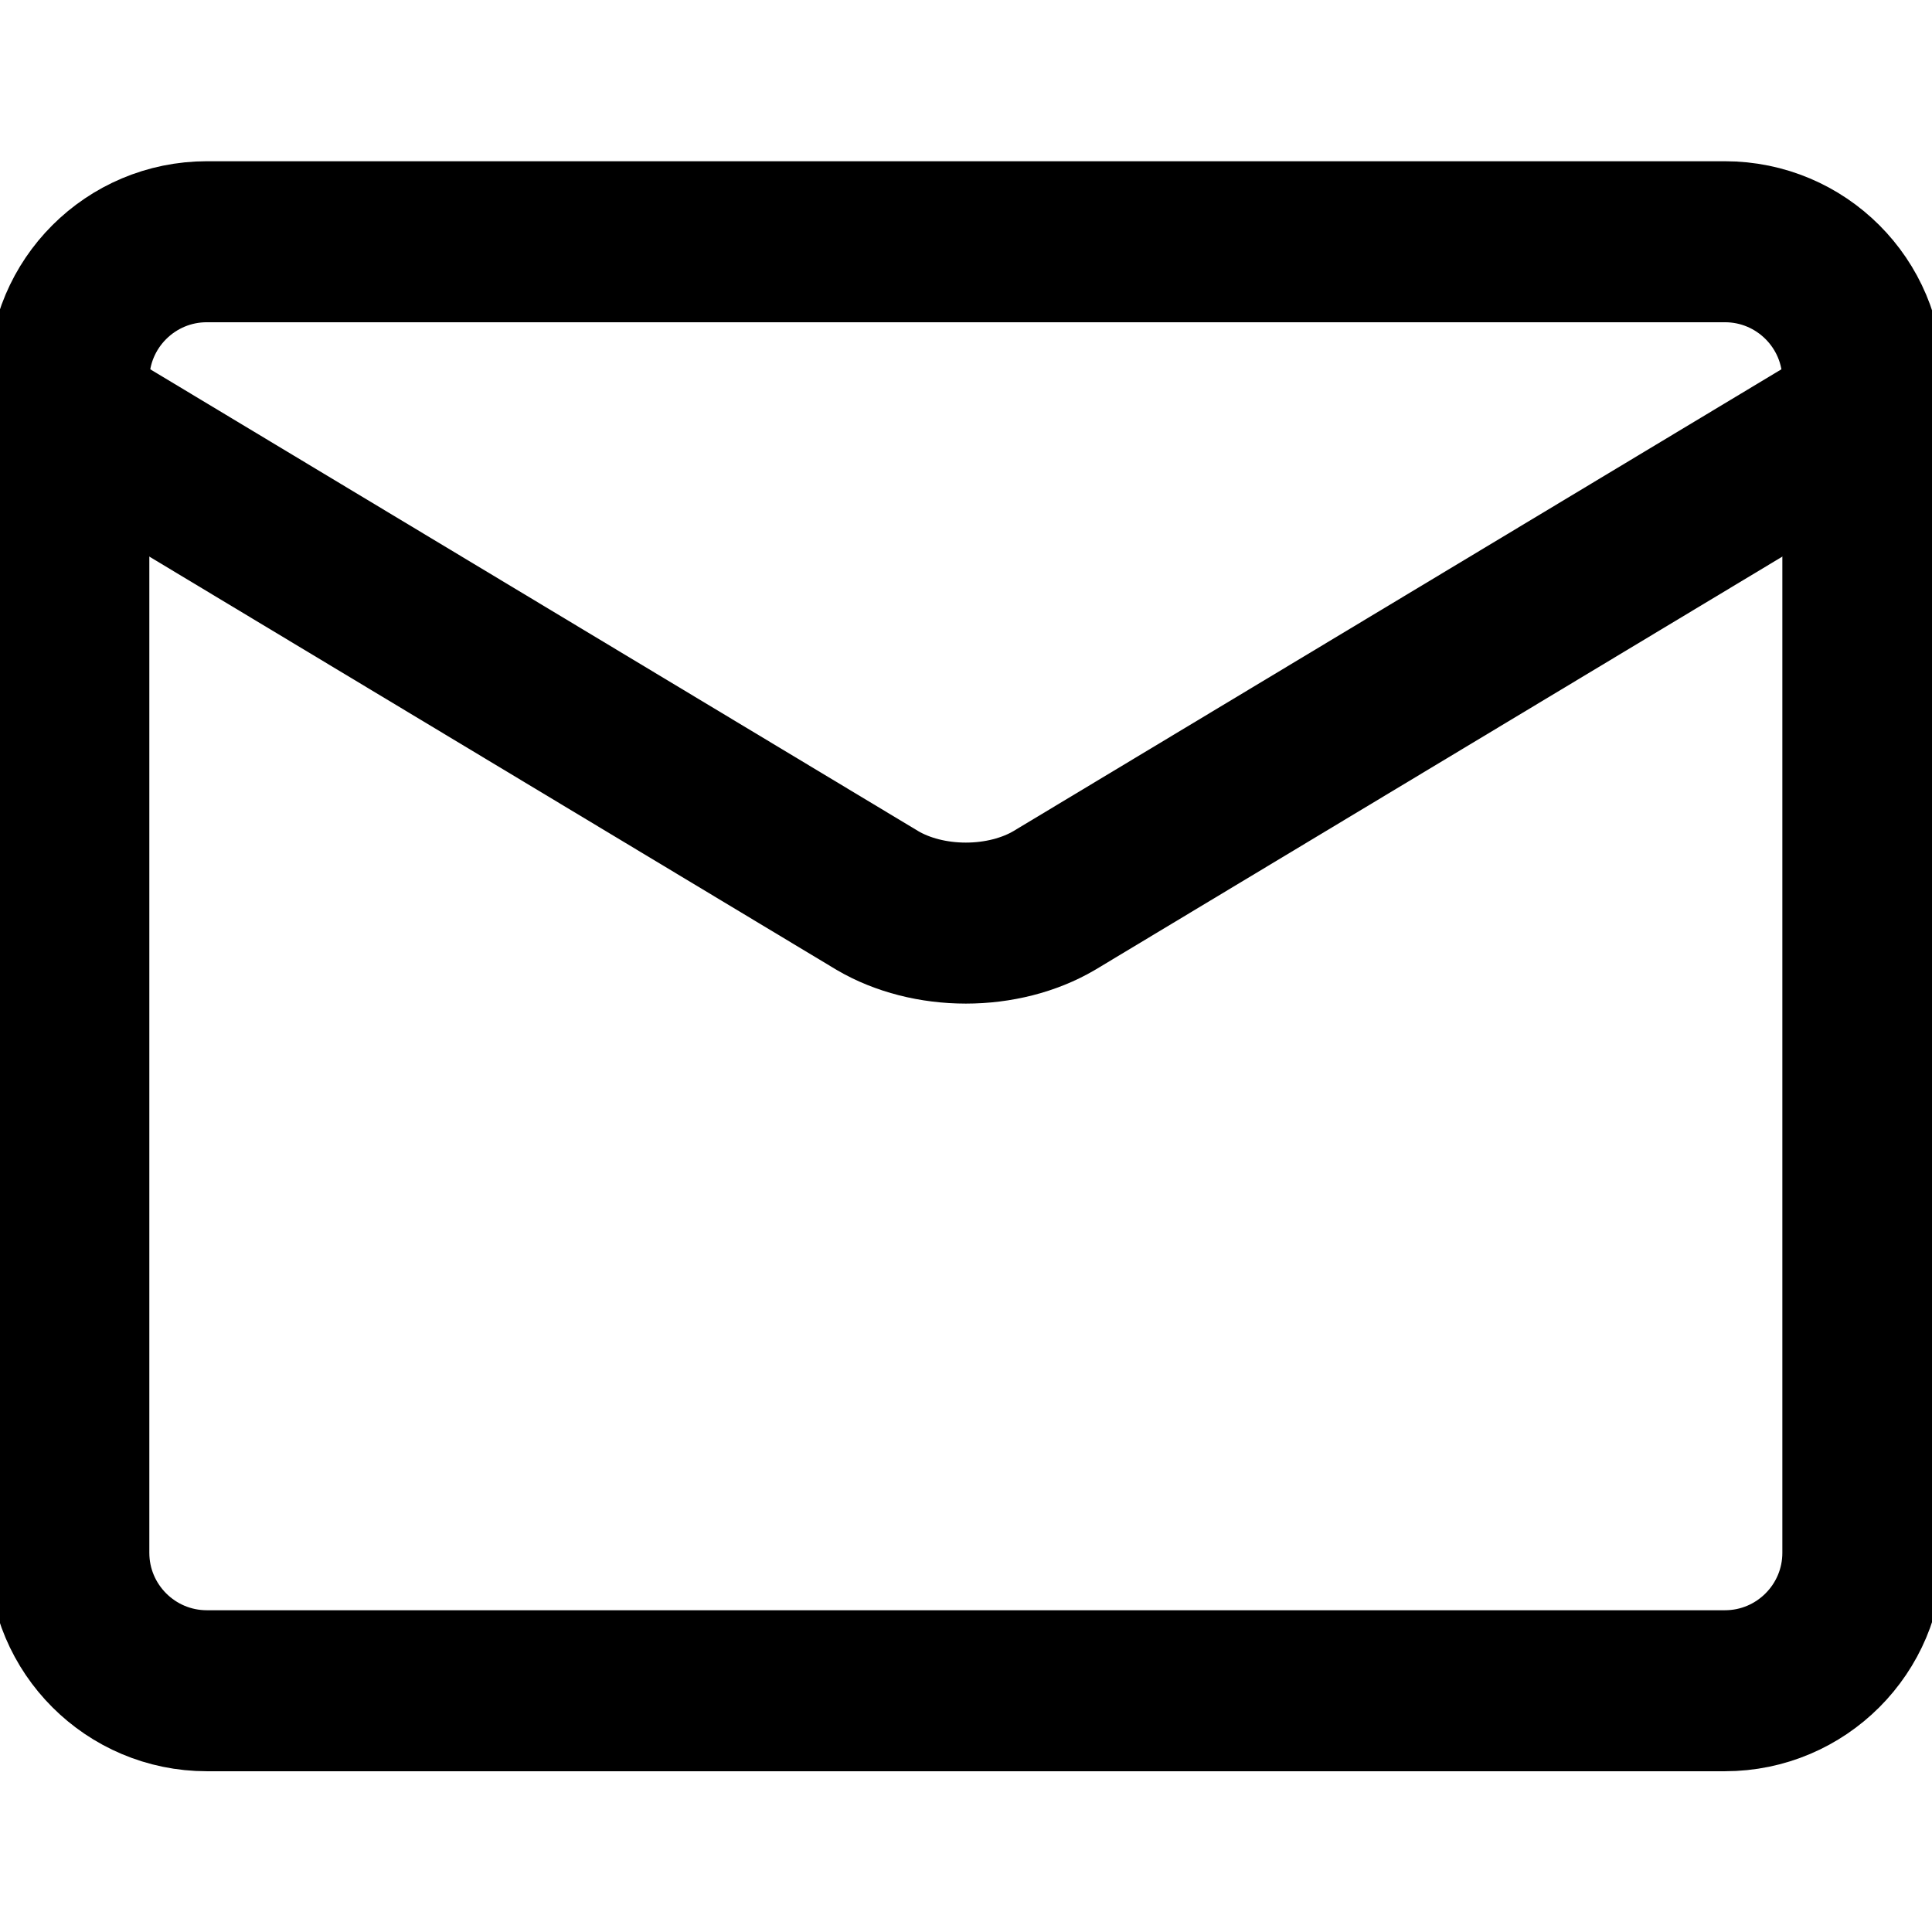 <svg width="24" height="24" viewBox="0 0 24 24" fill="none" xmlns="http://www.w3.org/2000/svg">
<g clip-path="url(#clip0_25_1022)">
<path d="M21.427 3.003H2.57C1.623 3.003 0.855 3.77 0.855 4.717V19.289C0.855 20.235 1.623 21.003 2.57 21.003H21.427C22.374 21.003 23.141 20.235 23.141 19.289V4.717C23.141 3.77 22.374 3.003 21.427 3.003Z" stroke="black" stroke-width="2" stroke-linecap="round" stroke-linejoin="round"/>
<path d="M0.855 5.146L10.901 11.187C11.209 11.368 11.597 11.467 11.998 11.467C12.399 11.467 12.787 11.368 13.095 11.187L23.141 5.146" stroke="black" stroke-width="2" stroke-linecap="round" stroke-linejoin="round"/>
</g>
<defs>
<clipPath id="clip0_25_1022">
<rect width="24" height="24" fill="white" transform="translate(0 0.003)"/>
</clipPath>
</defs>
</svg>
